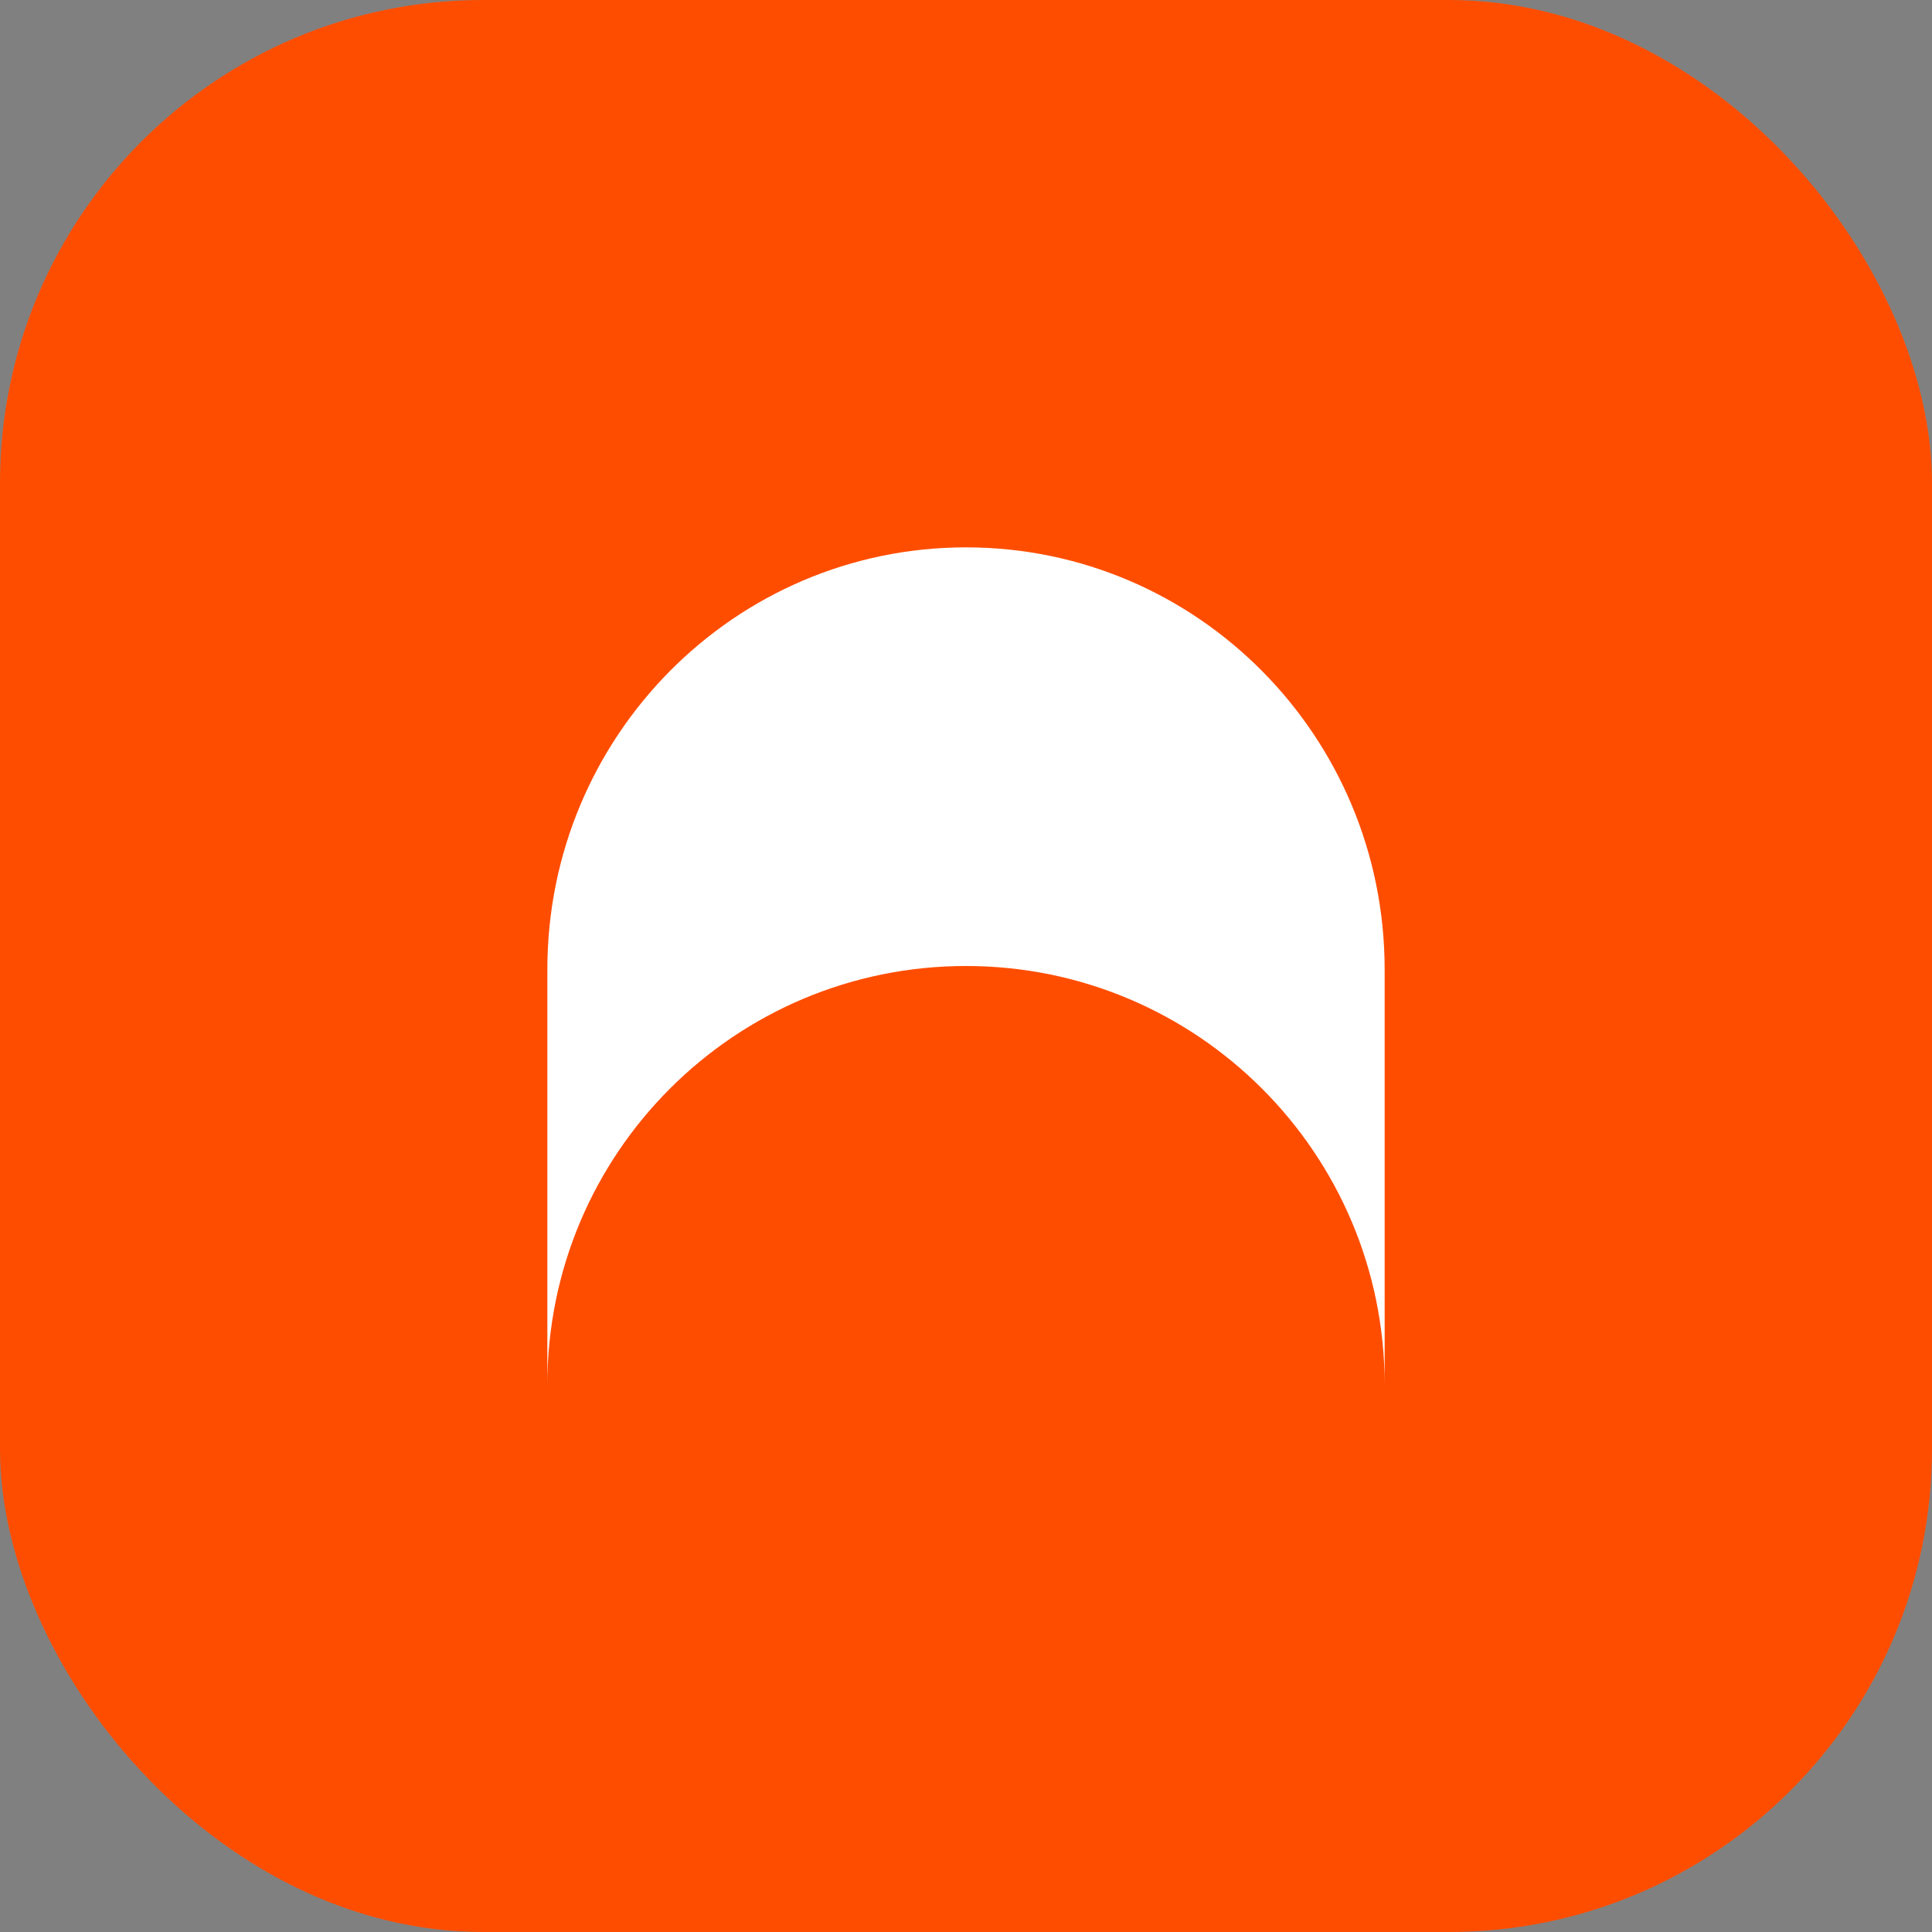 <svg width="16" height="16" viewBox="0 0 16 16" fill="none" xmlns="http://www.w3.org/2000/svg">
<rect x="0" y="0" width="16" height="16" fill="#808080" stroke="none"/>
<g clip-path="url(#clip0_2523_20260)">
<rect width="16" height="16" rx="4" fill="white" fill-opacity="0.08"/>
<path d="M6.246 10.711L6.125 10.781L6.125 10.641C6.125 10.641 6.124 10.713 6.156 10.73C6.187 10.748 6.246 10.711 6.246 10.711Z" fill="#8E3315"/>
<path d="M3.147 10.567C3.828 11.854 4.992 12.818 6.383 13.247C7.775 13.676 9.279 13.534 10.566 12.854C11.854 12.173 12.818 11.009 13.247 9.617C13.675 8.226 13.531 6.721 12.851 5.434C13.464 7.368 11.328 8.048 11.328 8.048L8.742 9.4L6.054 10.801C6.054 10.801 4.222 11.981 3.147 10.567Z" fill="#473ADE"/>
<path d="M3.137 10.577C3.818 11.864 4.982 12.828 6.373 13.257C7.765 13.685 9.27 13.544 10.557 12.863C11.844 12.183 12.808 11.018 13.237 9.627C13.666 8.236 13.524 6.731 12.844 5.444C13.458 7.378 11.318 8.058 11.318 8.058L8.732 9.409L6.044 10.811C6.044 10.811 4.212 11.99 3.137 10.577Z" fill="url(#paint0_linear_2523_20260)"/>
<path d="M11.259 7.914L11.459 8.011L11.248 8.096C11.248 8.096 11.338 8.053 11.349 8.011C11.36 7.97 11.259 7.914 11.259 7.914Z" fill="#251E73"/>
<path d="M12.884 10.51C13.548 9.214 13.671 7.708 13.225 6.322C12.779 4.936 11.801 3.784 10.505 3.119C9.21 2.455 7.703 2.332 6.317 2.778C4.931 3.224 3.779 4.202 3.115 5.498C4.348 3.886 6.131 5.25 6.131 5.25L8.721 6.595L11.41 7.994C11.41 7.994 13.426 8.819 12.884 10.51Z" fill="#D71D6A"/>
<path d="M12.871 10.505C13.533 9.213 13.656 7.711 13.211 6.329C12.766 4.947 11.791 3.799 10.499 3.136C9.207 2.473 7.705 2.351 6.324 2.796C4.942 3.24 3.793 4.216 3.13 5.507C4.36 3.901 6.138 5.26 6.138 5.26L8.72 6.601L11.401 7.996C11.401 7.996 13.411 8.819 12.871 10.505Z" fill="url(#paint1_linear_2523_20260)"/>
<path d="M6.126 5.38L6.124 5.234L6.252 5.305C6.252 5.305 6.187 5.267 6.154 5.288C6.122 5.308 6.126 5.38 6.126 5.38Z" fill="#741039"/>
<path d="M8 2.513C6.544 2.513 5.147 3.091 4.118 4.121C3.088 5.15 2.51 6.547 2.51 8.003C2.51 9.459 3.088 10.855 4.118 11.885C5.147 12.914 6.542 13.49 7.998 13.49C6.129 13.176 6.131 10.758 6.131 10.758V8.003V5.199C6.131 5.199 6.131 2.847 8 2.513Z" fill="#FF5B25"/>
<path d="M8 2.5C6.544 2.5 5.147 3.078 4.118 4.108C3.088 5.138 2.51 6.534 2.51 7.99C2.51 9.446 3.088 10.842 4.118 11.872C5.147 12.902 6.542 13.49 7.998 13.49C6.129 12.893 6.131 10.761 6.131 10.761V7.997V5.25C6.131 5.25 6.063 2.856 8 2.5Z" fill="url(#paint2_linear_2523_20260)"/>
<path d="M8 2.5C6.544 2.5 5.147 3.078 4.118 4.108C3.088 5.138 2.51 6.534 2.51 7.99C2.51 9.446 3.088 10.842 4.118 11.872C5.147 12.902 6.542 13.49 7.998 13.49C6.129 12.893 6.131 10.761 6.131 10.761V7.997V5.25C6.131 5.25 6.063 2.856 8 2.5Z" fill="url(#paint3_linear_2523_20260)" fill-opacity="0.3"/>
<path d="M7.998 13.49C6.144 12.645 6.133 10.76 6.133 10.76C6.133 10.76 3.835 12.057 3.061 10.399C3.061 10.399 4.371 13.501 7.998 13.49Z" fill="#473ADE"/>
<g clip-path="url(#clip1_2523_20260)">
<path d="M16 0H0V16H16V0Z" fill="#FF4D00"/>
<path d="M4.533 8.028C4.533 6.098 6.085 4.533 8 4.533C9.915 4.533 11.467 6.098 11.467 8.028V11.463C11.465 9.55 9.913 8 8 8C6.085 8 4.533 9.552 4.533 11.467L4.533 8.028Z" fill="white"/>
</g>
</g>
<defs>
<linearGradient id="paint0_linear_2523_20260" x1="12.844" y1="7.377" x2="4.857" y2="15.263" gradientUnits="userSpaceOnUse">
<stop stop-opacity="0.6"/>
<stop offset="0.656" stop-opacity="0"/>
</linearGradient>
<linearGradient id="paint1_linear_2523_20260" x1="4.709" y1="4.402" x2="15.717" y2="6.422" gradientUnits="userSpaceOnUse">
<stop stop-opacity="0.6"/>
<stop offset="0.646" stop-opacity="0"/>
</linearGradient>
<linearGradient id="paint2_linear_2523_20260" x1="5.45" y1="12.8" x2="2.184" y2="2.741" gradientUnits="userSpaceOnUse">
<stop stop-opacity="0.6"/>
<stop offset="0.675" stop-opacity="0"/>
</linearGradient>
<linearGradient id="paint3_linear_2523_20260" x1="5.45" y1="12.8" x2="2.184" y2="2.741" gradientUnits="userSpaceOnUse">
<stop stop-opacity="0.6"/>
<stop offset="0.675" stop-opacity="0"/>
</linearGradient>
<clipPath id="clip0_2523_20260">
<rect width="16" height="16" rx="4" fill="white"/>
</clipPath>
<clipPath id="clip1_2523_20260">
<rect width="16" height="16" fill="white"/>
</clipPath>
</defs>
</svg>
